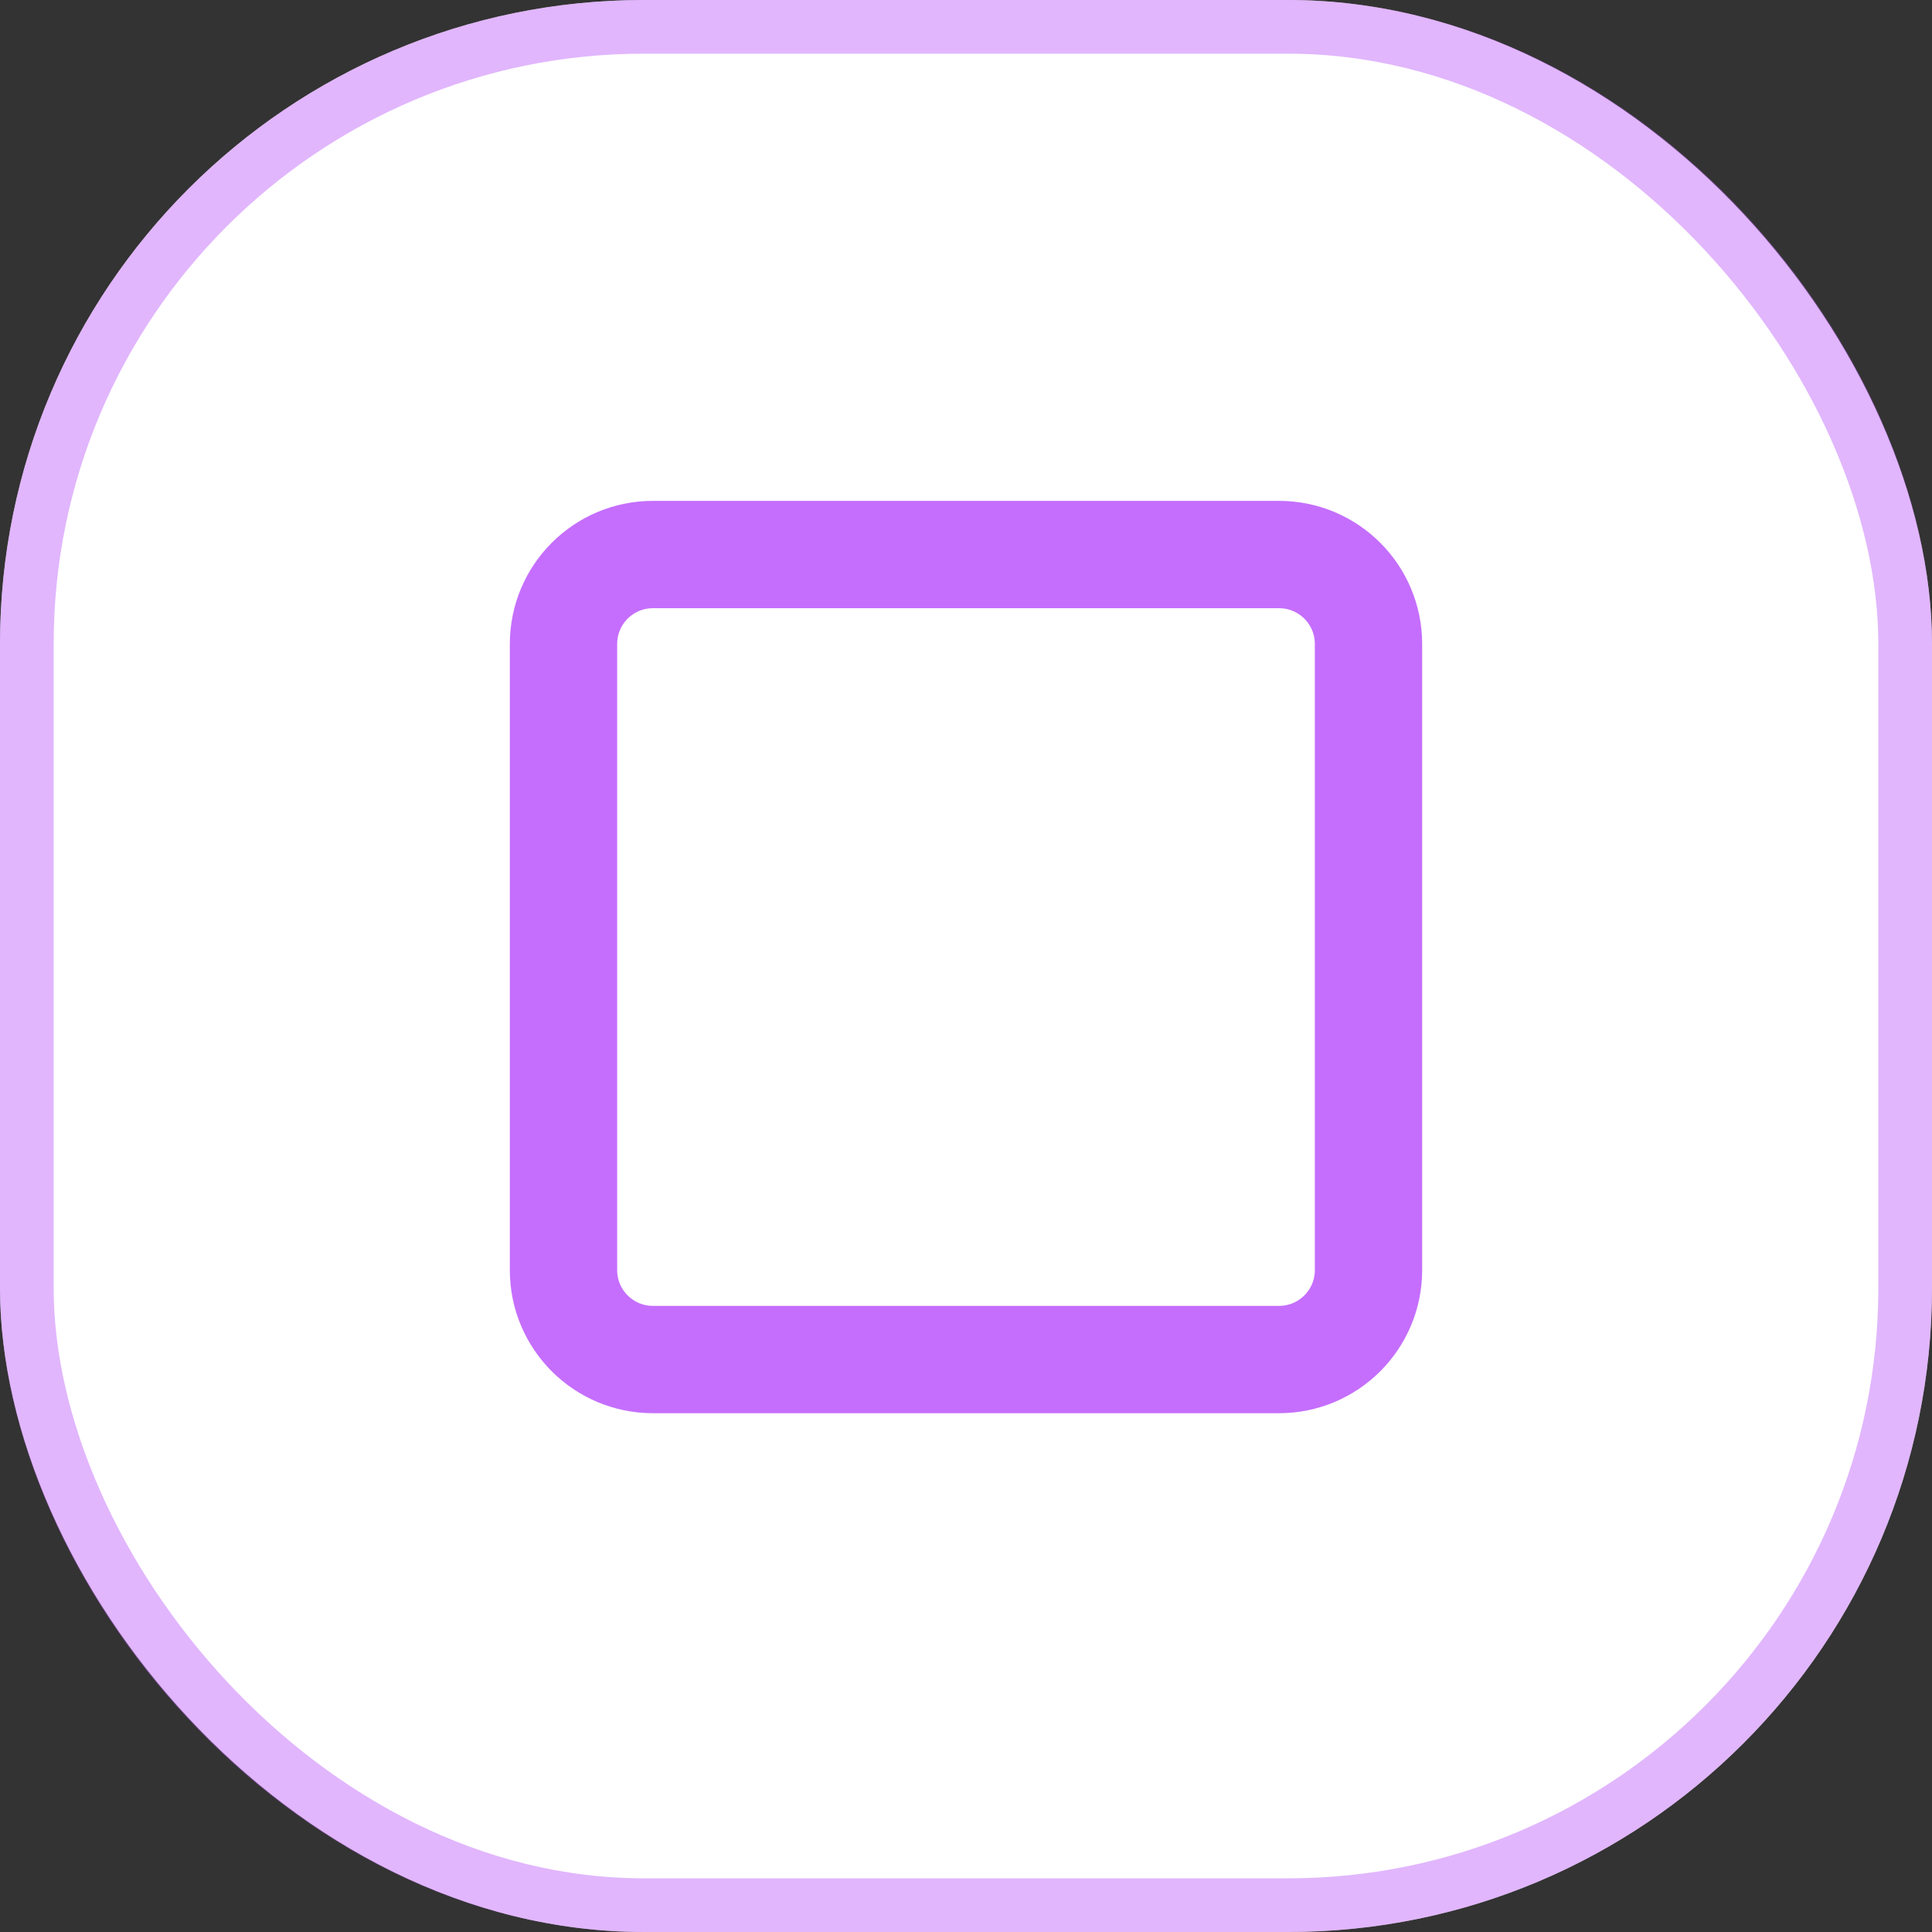 <svg width="36" height="36" viewBox="0 0 36 36" fill="none" xmlns="http://www.w3.org/2000/svg">
<rect x="0" y="0" width="36" height="36" fill="#333333" stroke="none"/>
<rect width="36" height="36" rx="12" fill="white"/>
<rect x="0.5" y="0.5" width="35" height="35" rx="11.5" stroke="#C56EFD" stroke-opacity="0.5"/>
<path d="M23.833 10.333H12.167C11.246 10.333 10.5 11.079 10.5 12V23.667C10.5 24.587 11.246 25.333 12.167 25.333H23.833C24.754 25.333 25.5 24.587 25.5 23.667V12C25.5 11.079 24.754 10.333 23.833 10.333Z" stroke="#C56EFD" stroke-width="2" stroke-linecap="round" stroke-linejoin="round"/>
</svg>

